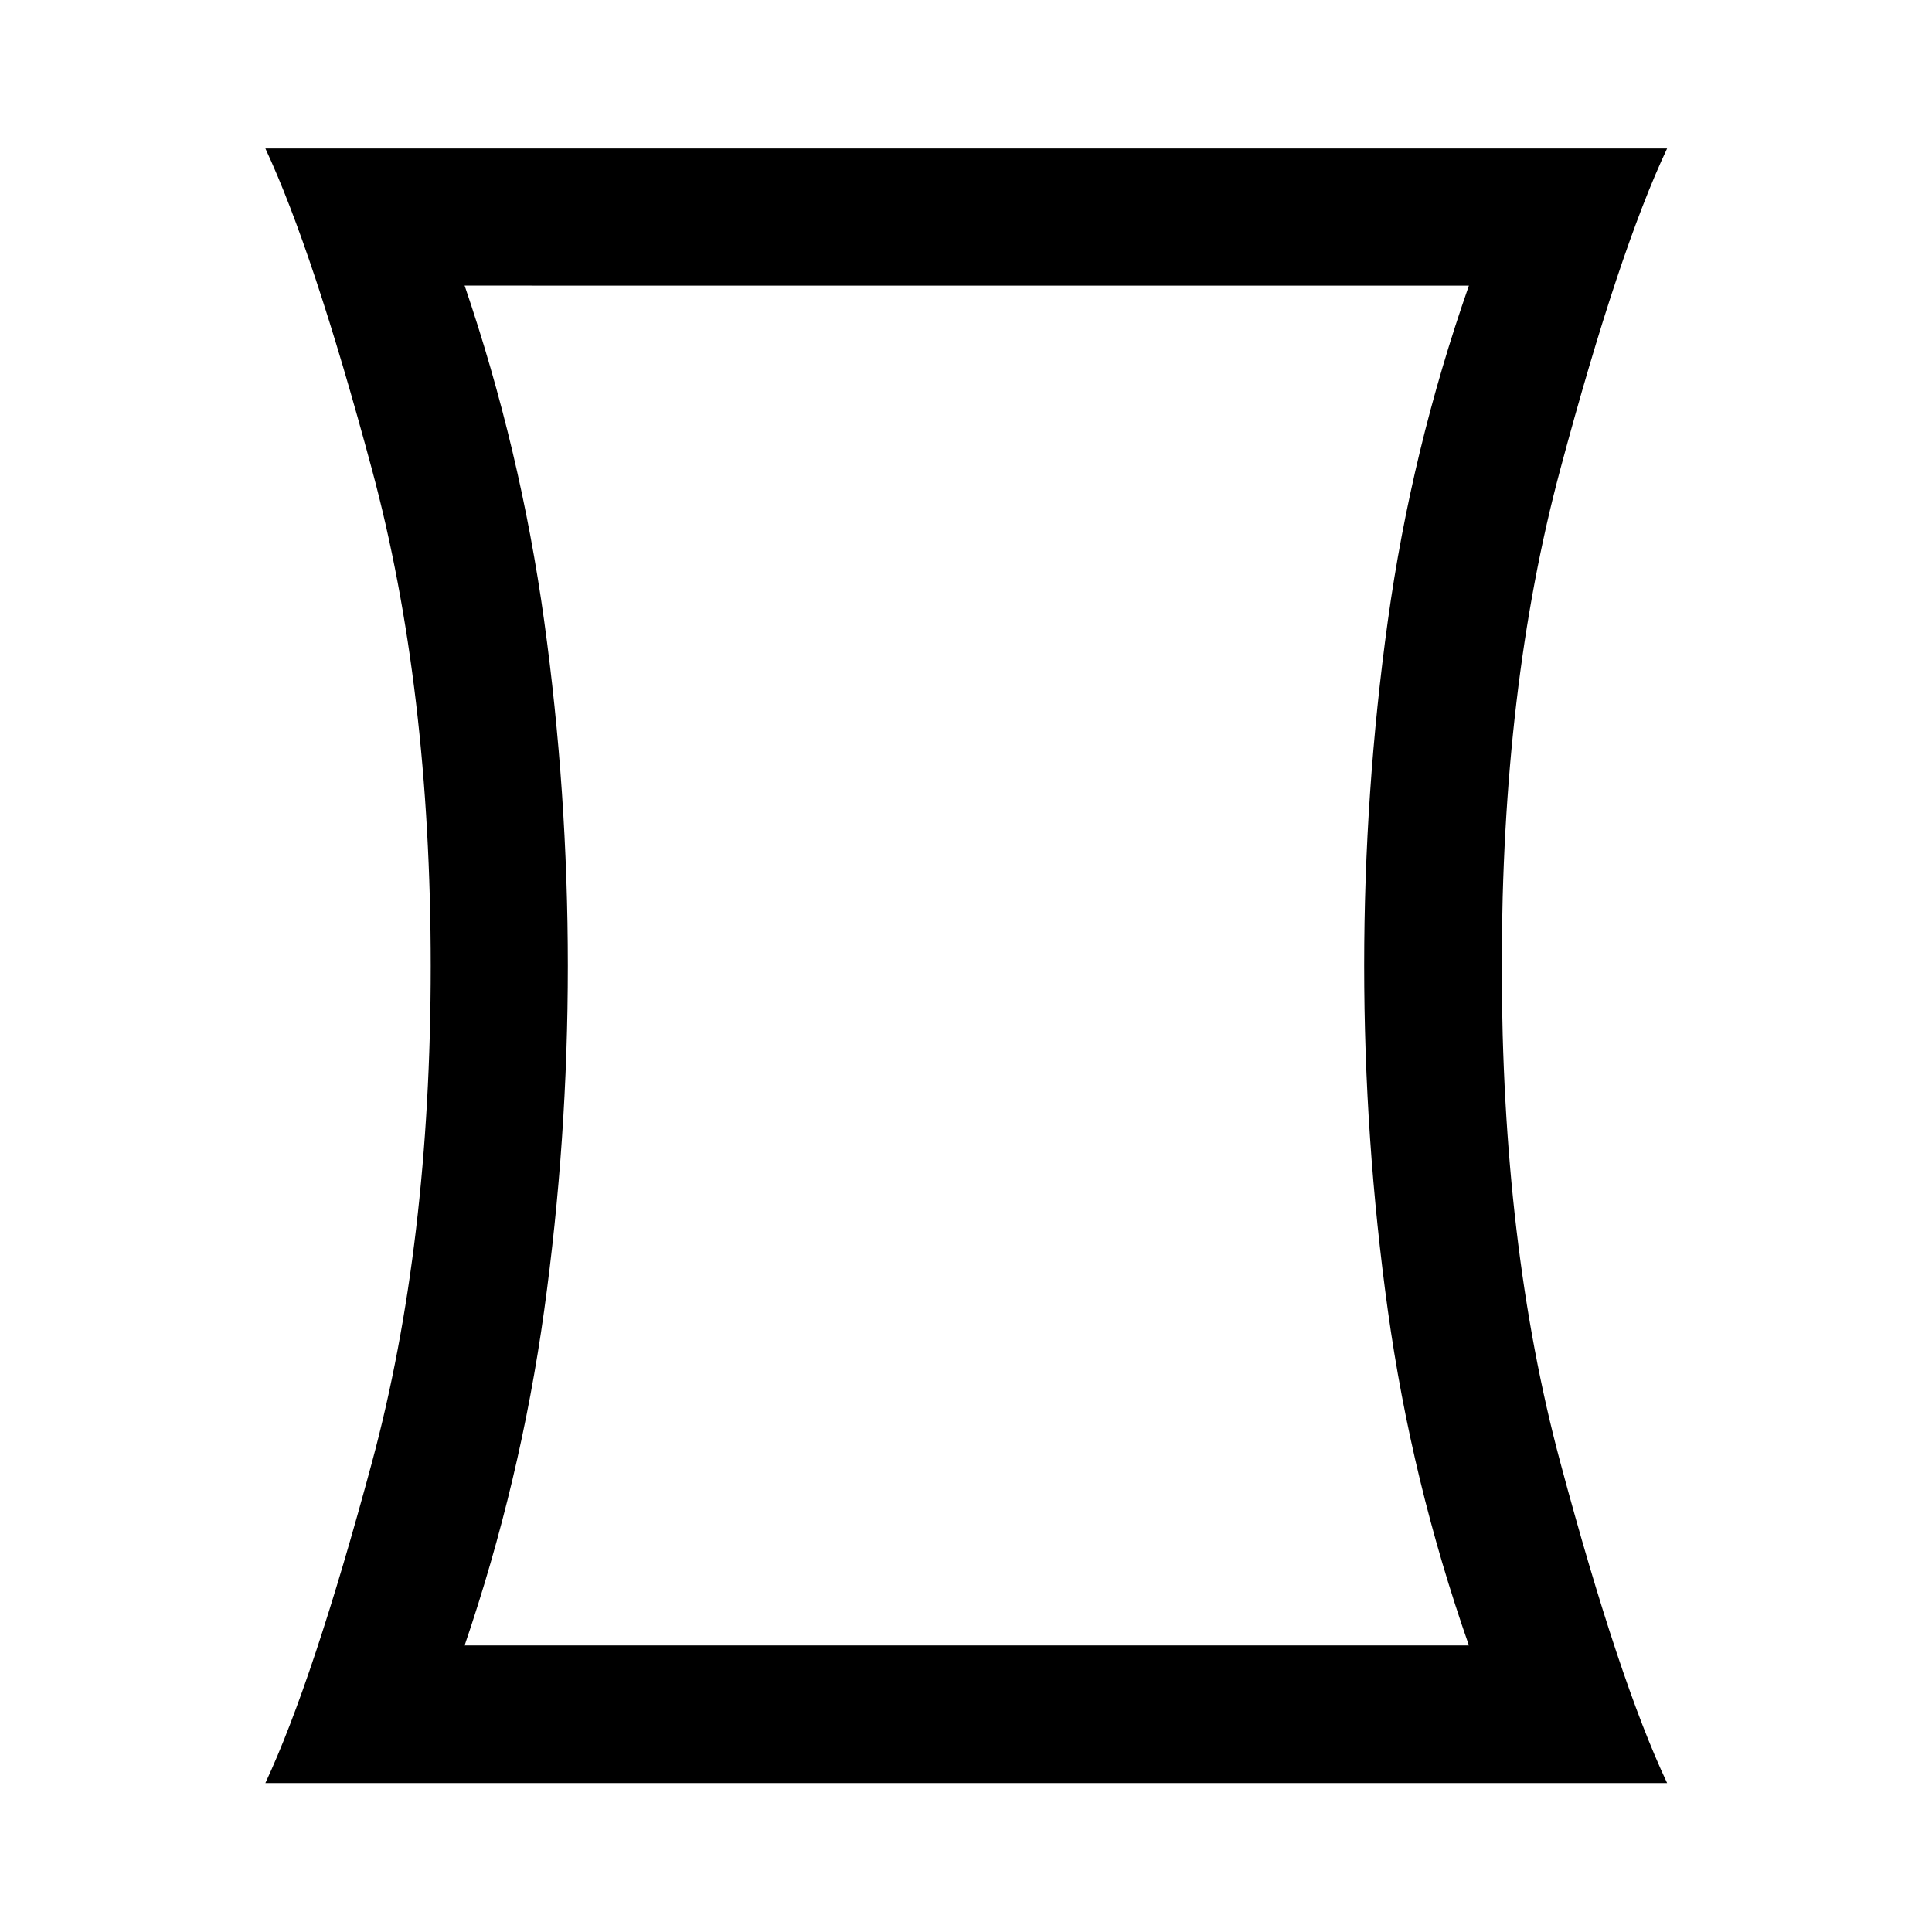 <svg xmlns="http://www.w3.org/2000/svg" width="48" height="48" viewBox="0 -960 960 960"><path d="M230.87-142.391h499.021q-28.521-81.522-40.282-166.466-11.761-84.944-11.761-171.384 0-86.281 11.761-171.302 11.761-85.022 40.282-166.544H230.87q27.76 81.522 39.521 166.546 11.761 85.024 11.761 171.424t-11.761 171.302q-11.761 84.902-39.521 166.424Zm-99.001 68.37q23.718-50.827 52.935-159.253 29.218-108.427 29.218-246.674 0-138.248-29.218-246.846-29.217-108.597-52.935-159.424H828.37q-23.957 50.827-53.055 159.373-29.097 108.546-29.097 246.793 0 138.248 29.097 246.726 29.098 108.478 53.055 159.304H131.869ZM480.761-480.24Z"/></svg>